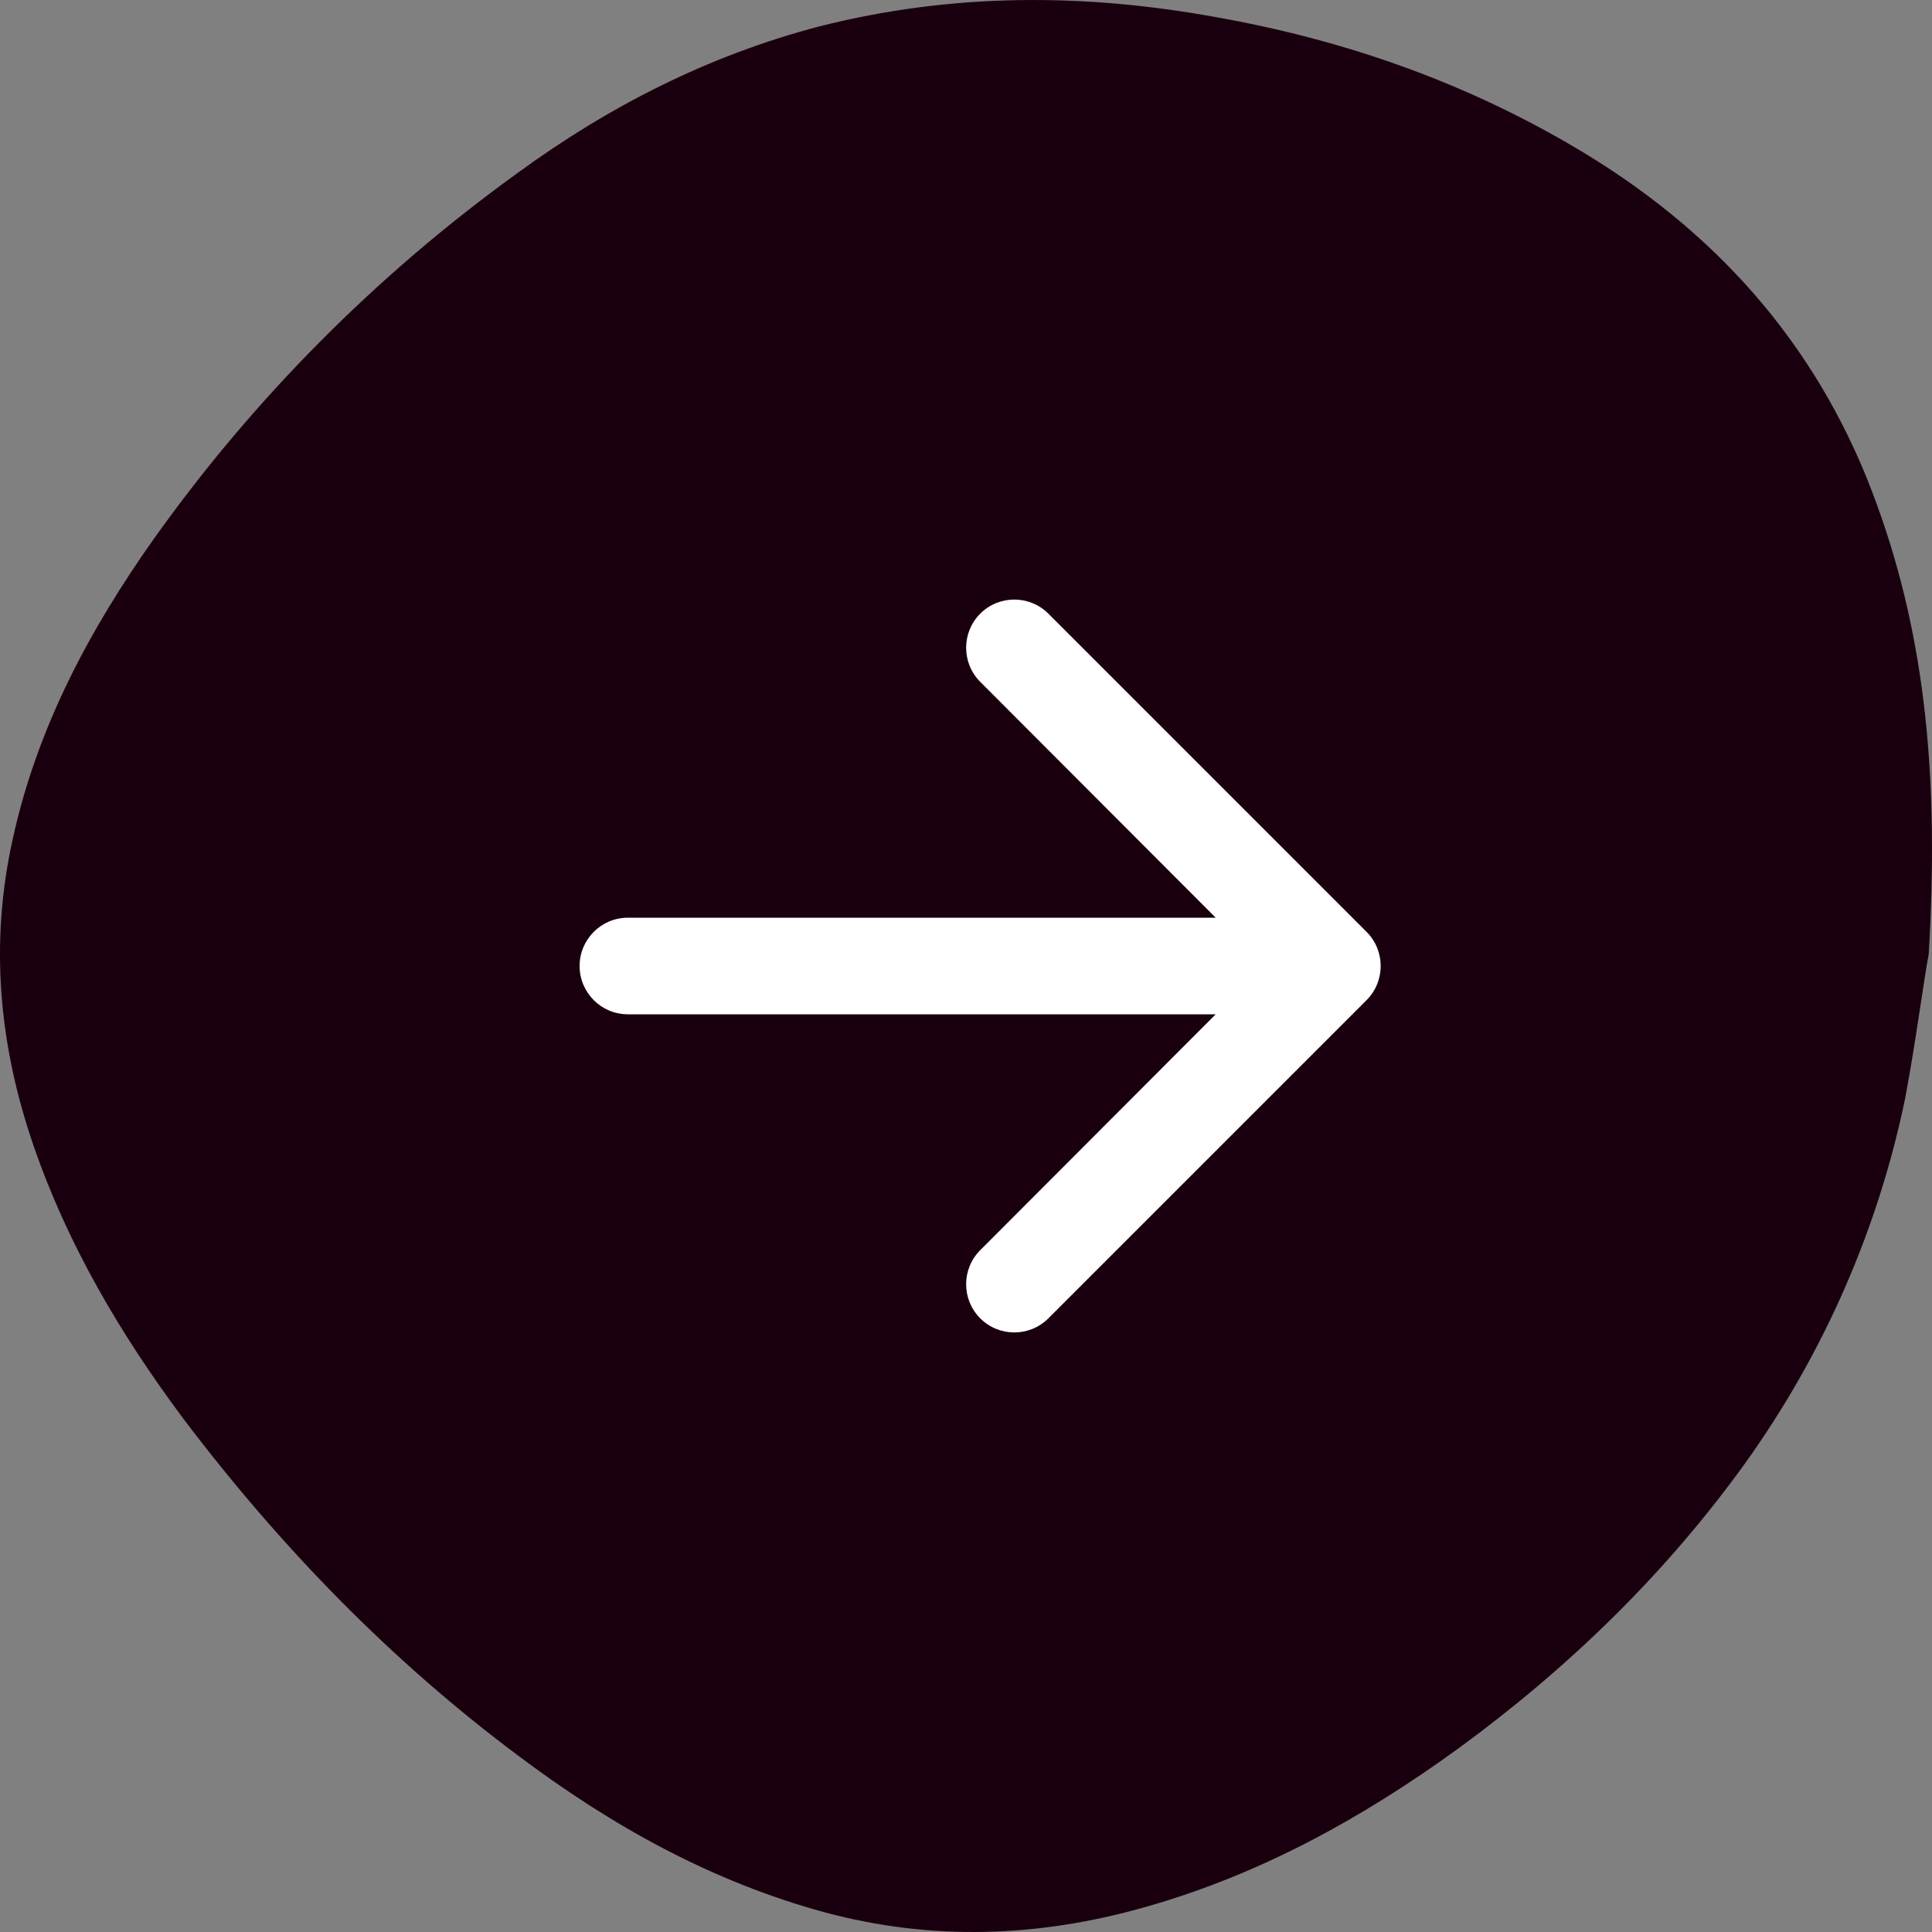 <svg xmlns="http://www.w3.org/2000/svg" width="40" height="40" viewBox="0 0 40 40">
  <rect x="0" y="0" width="40" height="40" fill="#808080" stroke="none"/>
  <g fill="none" fill-rule="evenodd">
    <path fill="#1A000E" d="M39.932,20.247 C40.143,23.805 39.884,26.728 38.866,29.535 C37.741,32.672 35.704,35.057 32.855,36.799 C30.504,38.231 27.963,39.144 25.242,39.633 C22.473,40.145 19.721,40.153 16.962,39.453 C14.673,38.853 12.612,37.804 10.712,36.416 C7.799,34.312 5.257,31.755 3.186,28.845 C1.839,26.943 0.768,24.922 0.27,22.656 C-0.22,20.484 -0.022,18.365 0.693,16.284 C1.401,14.226 2.496,12.372 3.79,10.635 C5.79,7.991 8.09,5.614 10.769,3.621 C12.681,2.189 14.741,1.041 17.086,0.404 C19.295,-0.186 21.489,-0.112 23.691,0.511 C26.074,1.181 28.203,2.356 30.191,3.798 C32.477,5.47 34.486,7.417 36.141,9.719 C37.764,11.988 38.889,14.562 39.448,17.278 C39.671,18.475 39.82,19.647 39.932,20.247 Z" transform="matrix(1 0 0 -1 0 40)"/>
    <path fill="#FFF" fill-rule="nonzero" d="M20.295,12.705 C20.684,12.316 21.316,12.316 21.705,12.705 L28.293,19.293 C28.683,19.683 28.683,20.317 28.293,20.707 L21.705,27.295 C21.316,27.684 20.684,27.684 20.295,27.295 C19.906,26.906 19.905,26.274 20.294,25.884 L25.17,21 L13,21 C12.448,21 12,20.552 12,20 C12,19.448 12.448,19 13,19 L25.17,19 L20.294,14.116 C19.905,13.726 19.906,13.094 20.295,12.705 Z"/>
  </g>
</svg>
